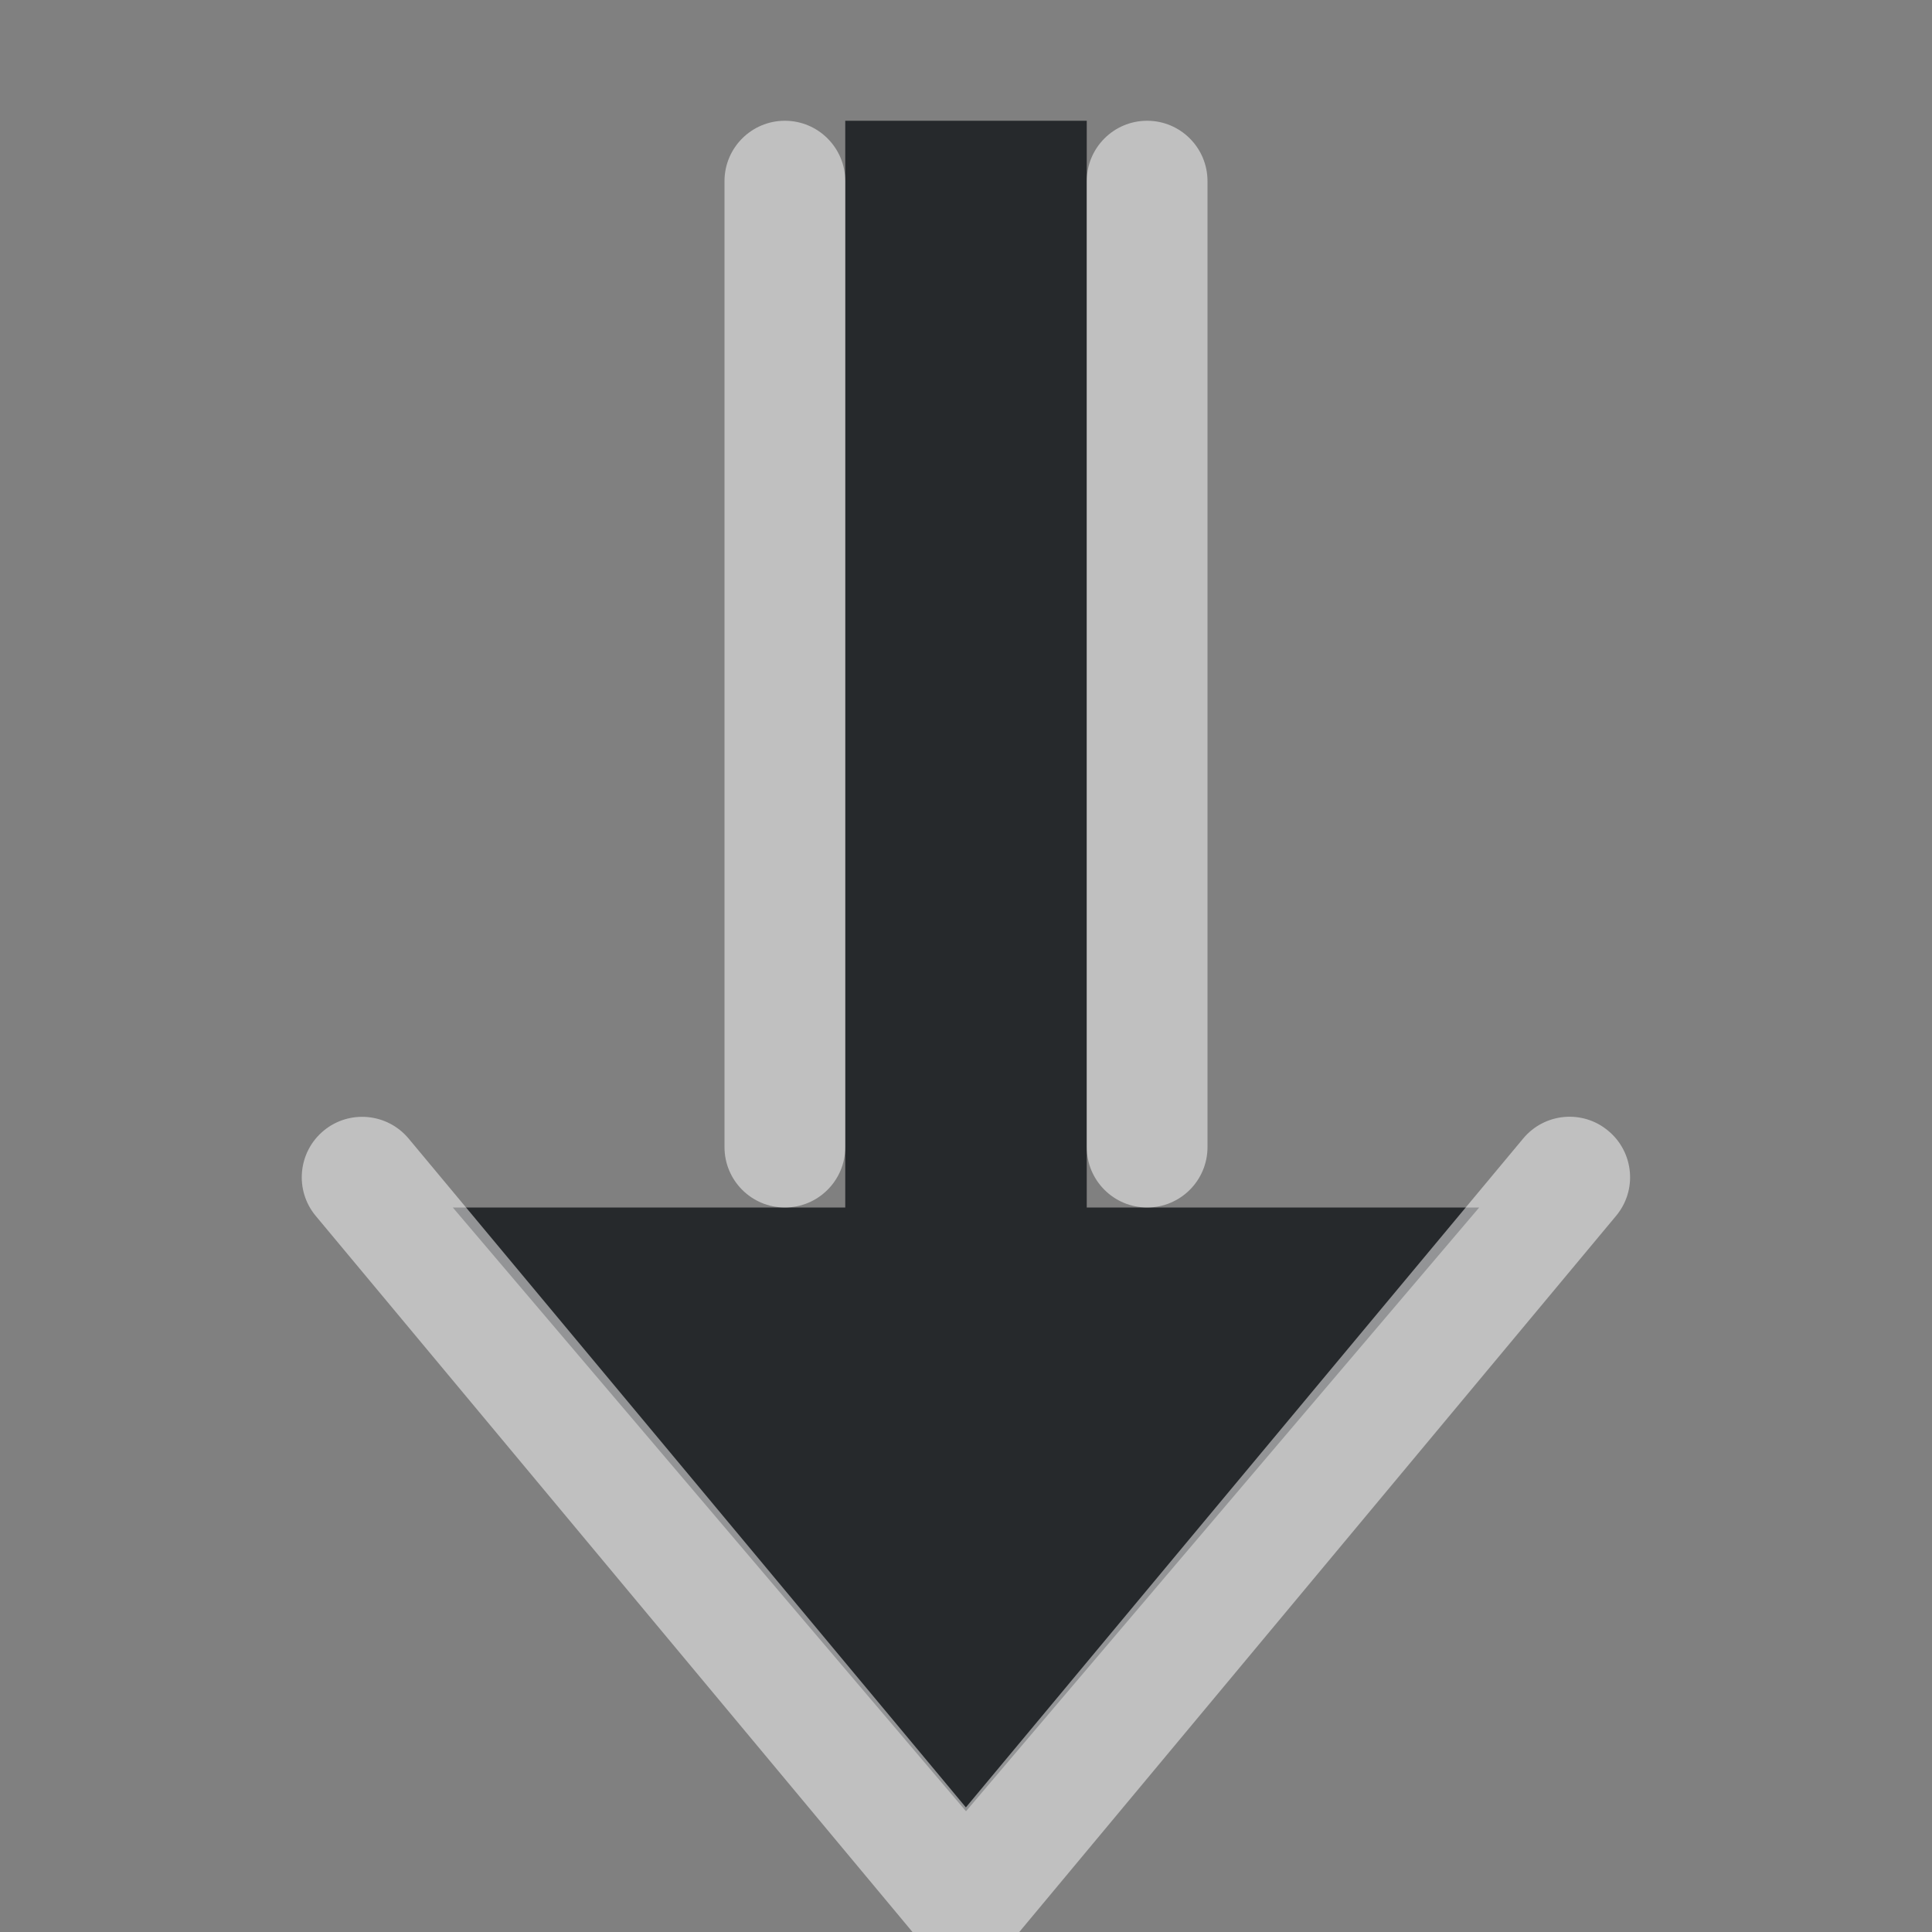 <?xml version="1.0" encoding="UTF-8"?>
<svg id="g" width="16" height="16" version="1.1" xmlns="http://www.w3.org/2000/svg" xmlns:cc="http://creativecommons.org/ns#" xmlns:dc="http://purl.org/dc/elements/1.1/" xmlns:rdf="http://www.w3.org/1999/02/22-rdf-syntax-ns#">
	<rect width="100%" height="100%" fill="#808080" stroke="none"/>
	<defs>
		<style id="current-color-scheme" type="text/css">.ColorScheme-Text {color:#090d11;}.ColorScheme-Background{color:#ffffff;}</style>
	</defs>
	<path id="e" class="ColorScheme-Text" d="m8 15-4.25-5h3.25v-9h2v9h3.25z" style="fill-opacity:.75;fill:currentColor"/>
	<path id="h" class="ColorScheme-Background" d="m8 16.25c-0.149 2.42e-4 -0.29-0.066-0.385-0.18l-5-6c-0.177-0.212-0.148-0.528 0.064-0.705 0.212-0.177 0.528-0.148 0.705 0.064l4.615 5.539 4.615-5.539c0.177-0.213 0.493-0.242 0.705-0.064 0.213 0.177 0.242 0.493 0.064 0.705l-5 6c-0.095 0.114-0.236 0.18-0.385 0.18zm-1.5-6.25c-0.276 0-0.5-0.224-0.5-0.5v-8c0-0.276 0.224-0.5 0.5-0.5s0.5 0.224 0.5 0.5v8c0 0.276-0.224 0.5-0.5 0.5zm3 0c-0.276 0-0.5-0.224-0.5-0.5v-8c0-0.276 0.224-0.5 0.5-0.5s0.5 0.224 0.5 0.5v8c0 0.276-0.224 0.5-0.5 0.5z" style="fill-opacity:.5;fill:currentColor"/>
</svg>
